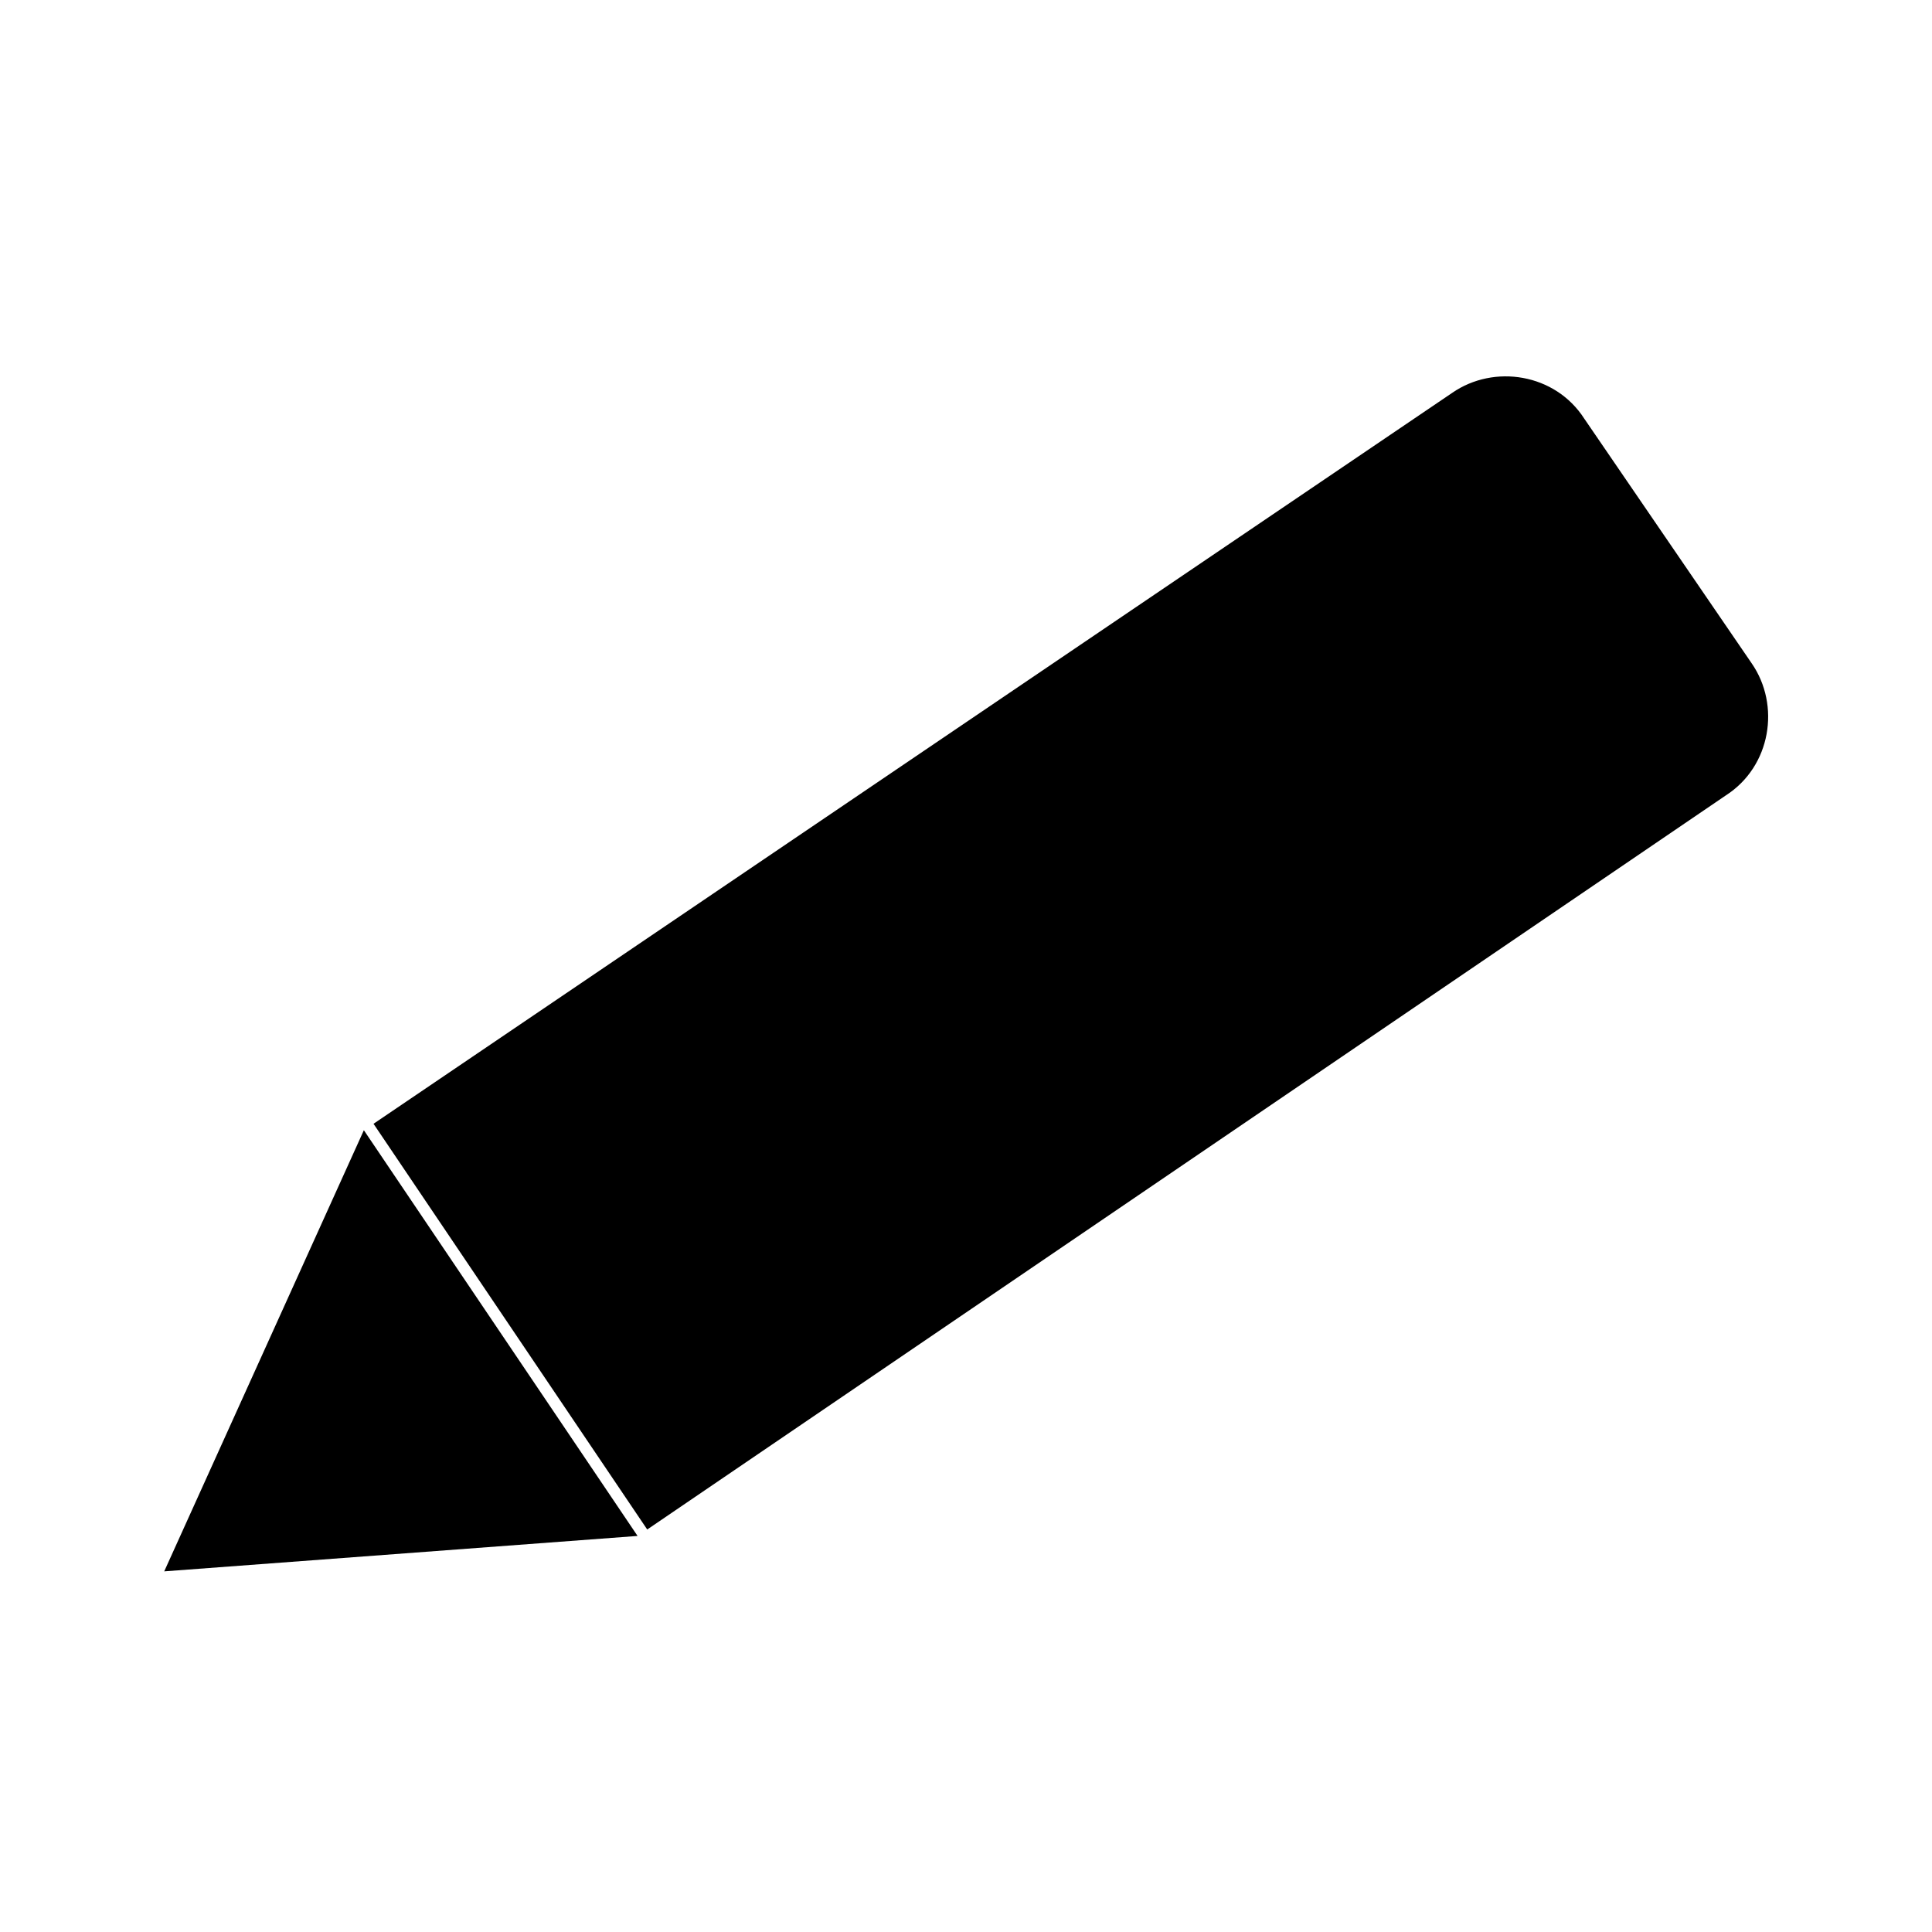 <svg xmlns="http://www.w3.org/2000/svg" width="60" height="60" viewBox="0 0 60 60"><path class="currentColor" vector-effect="non-scaling-stroke" d="M11.6 34.9l33.5-22.7c1.3-.9 3.2-.6 4.1.8l5.2 7.6c.9 1.3.6 3.2-.8 4.1L20.1 47.5M19.8 47.7l-8.5-12.6-6.2 13.7zM49.6 27.5L41 14.9"/></svg>